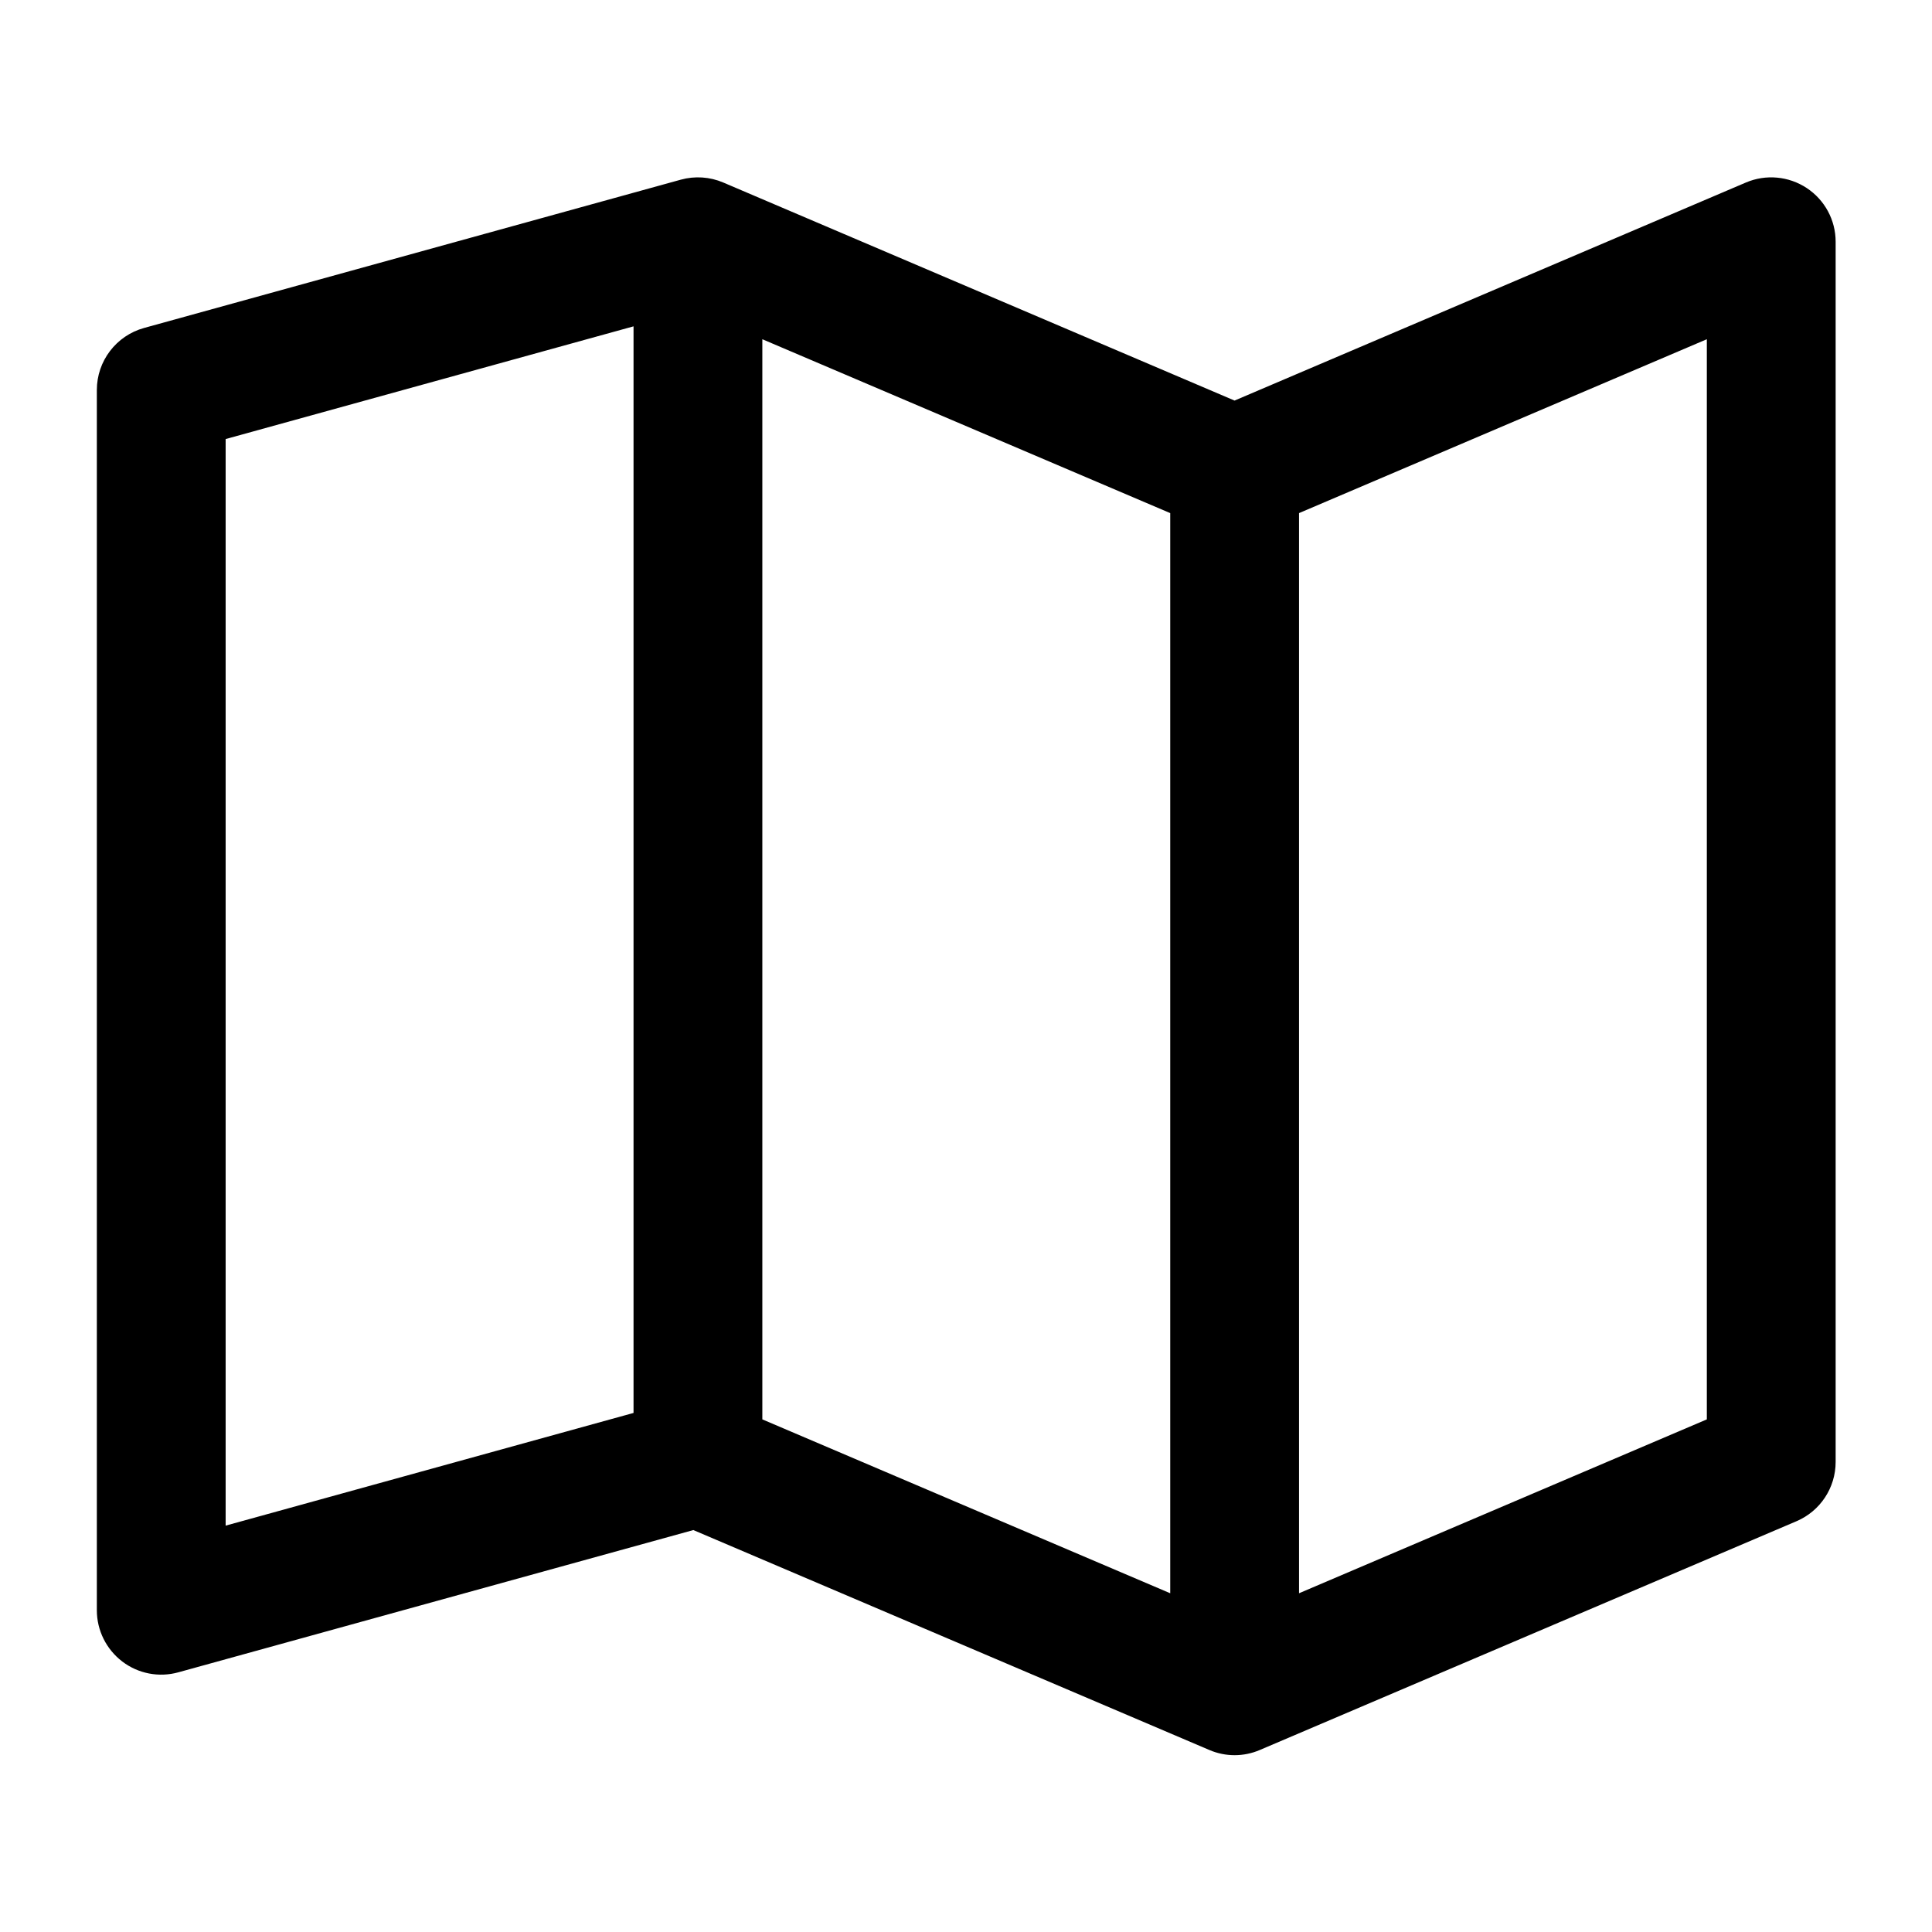 <svg width="24" height="24" viewBox="0 0 24 24" fill="none" xmlns="http://www.w3.org/2000/svg">
<path fill-rule="evenodd" clip-rule="evenodd" d="M22.444 2.336C22.668 2.484 22.803 2.734 22.803 3.003V18.161C22.803 18.482 22.612 18.771 22.317 18.897L15.65 21.739C15.45 21.825 15.223 21.825 15.023 21.739L8.613 19.007L2.216 20.774C1.975 20.841 1.717 20.791 1.519 20.64C1.32 20.488 1.203 20.253 1.203 20.003V4.845C1.203 4.485 1.443 4.17 1.79 4.074L8.457 2.232C8.631 2.184 8.817 2.196 8.984 2.267L15.336 4.976L21.689 2.267C21.936 2.162 22.22 2.188 22.444 2.336ZM14.537 6.374L9.47 4.214V17.632L14.537 19.792V6.374ZM16.137 19.792L21.203 17.632V4.214L16.137 6.374V19.792ZM7.87 17.552V4.054L2.803 5.454V18.952L7.87 17.552Z" fill="black"/>
</svg>
